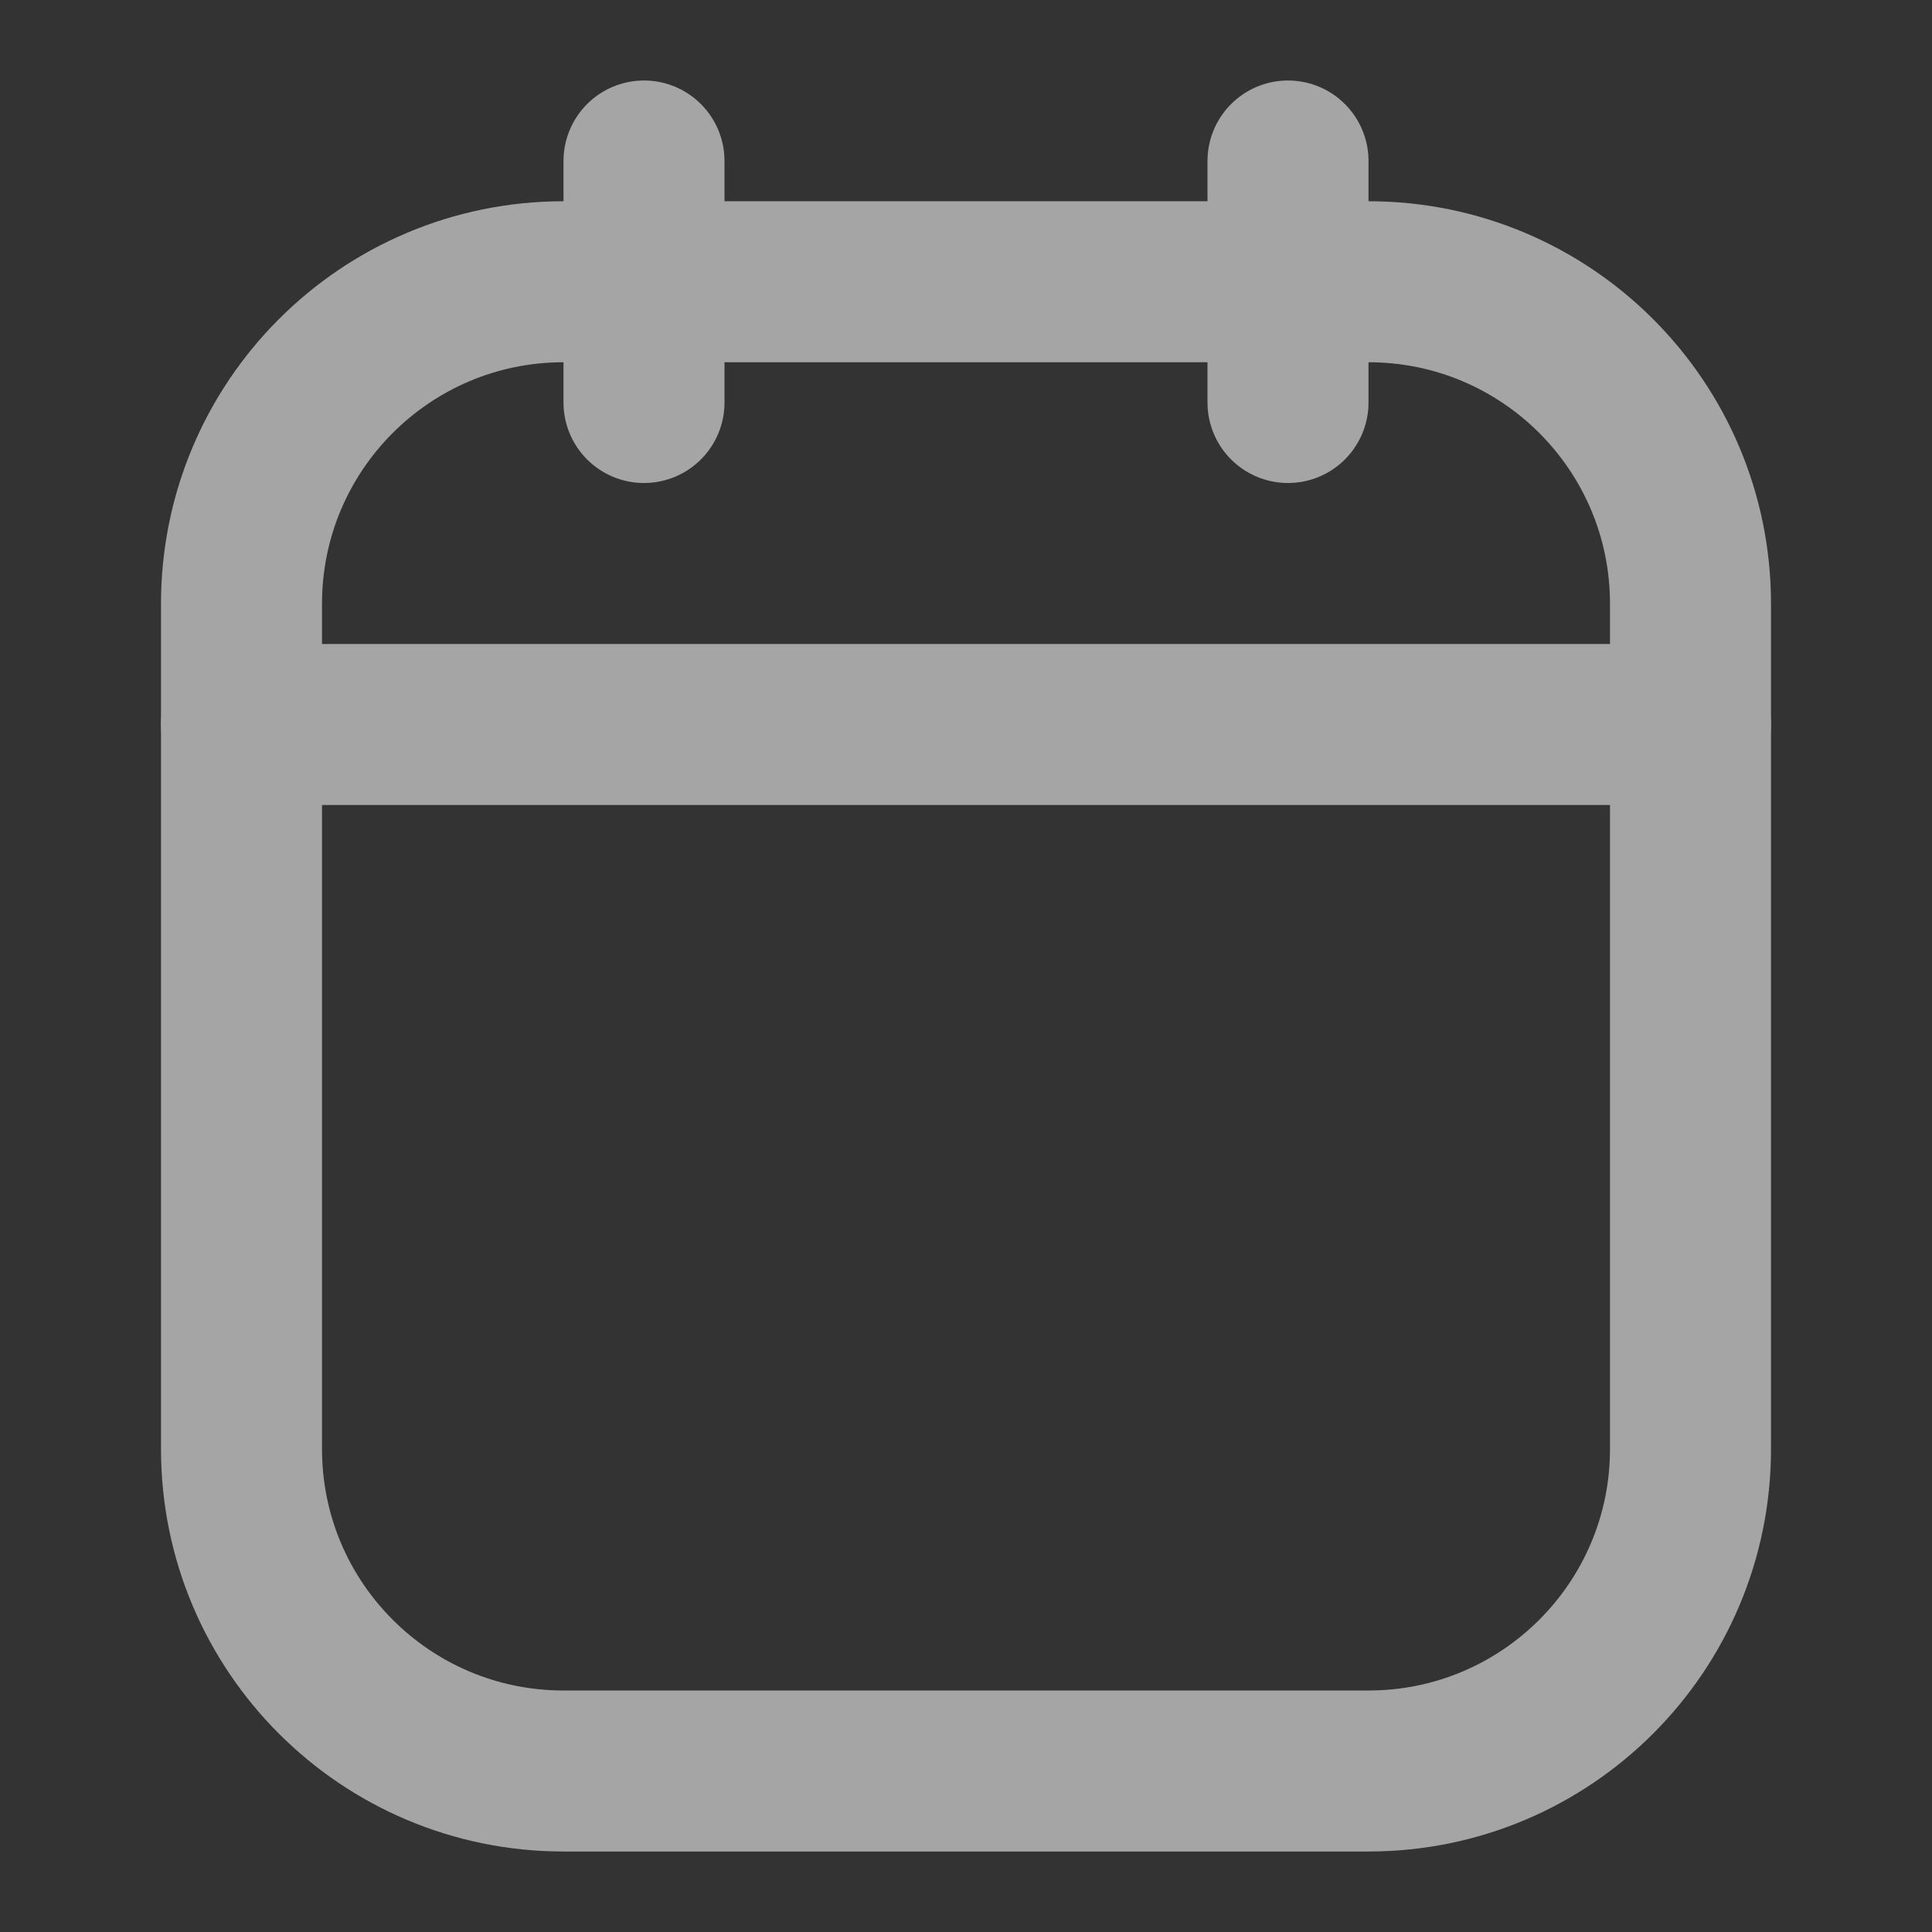 <svg width="18" height="18" viewBox="0 0 18 18" fill="none" xmlns="http://www.w3.org/2000/svg">
<rect x="0" y="0" width="18" height="18" fill="#333333" stroke="none"/>
<g opacity="0.56">
<path d="M12 1.5V3.75" stroke="white" stroke-width="1.5" stroke-linecap="round"/>
<path d="M6 1.5V3.75" stroke="white" stroke-width="1.5" stroke-linecap="round"/>
<path d="M2.25 5.625C2.25 3.968 3.593 2.625 5.25 2.625H12.75C14.407 2.625 15.75 3.968 15.75 5.625V13.5C15.75 15.157 14.407 16.5 12.75 16.5H5.25C3.593 16.5 2.25 15.157 2.25 13.5V5.625Z" stroke="white" stroke-width="1.5"/>
<path d="M2.25 6.75H15.75" stroke="white" stroke-width="1.5" stroke-linecap="round"/>
</g>
</svg>
